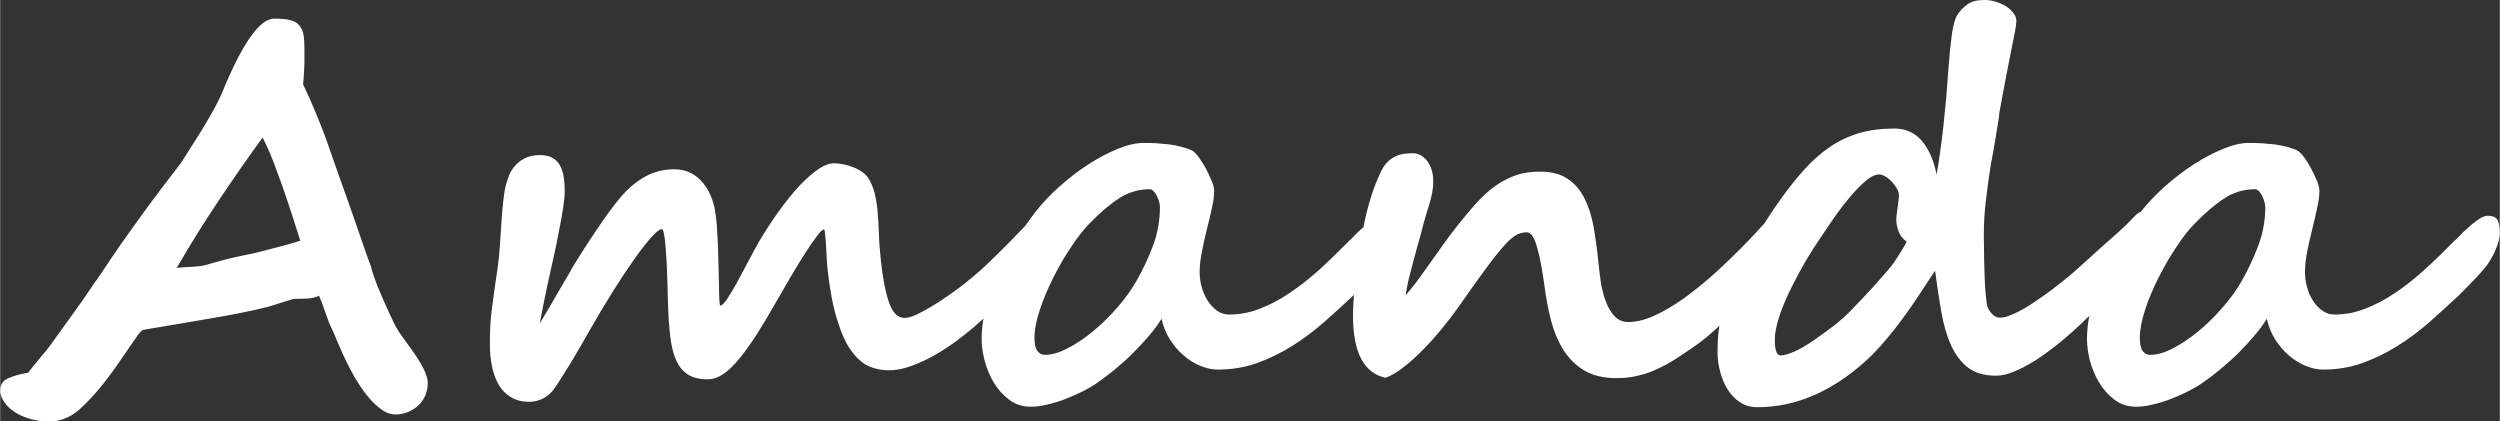 <svg xmlns="http://www.w3.org/2000/svg" width="756.08" height="127.47" viewBox="0 0 21338 3598" shape-rendering="geometricPrecision" image-rendering="optimizeQuality" fill-rule="evenodd" clip-rule="evenodd"><rect x="0" y="0" width="21338" height="3598" fill="#333333" stroke="none"/><g fill="#fff" fill-rule="nonzero"><path d="m2179 2159c64-17 130-33 197-51 67-17 129-35 186-53-23-72-47-146-72-225-26-77-51-155-78-232-28-77-55-152-83-225-28-72-58-139-89-199-125 171-249 350-375 538-126 188-245 379-358 575 44-5 90-8 138-10 49-2 88-8 118-17 39-12 75-22 106-30 32-9 64-18 95-25 32-7 64-14 98-22 34-7 73-15 117-24m1471 1110c0 37-7 71-20 104-14 32-33 61-58 85-24 24-53 43-88 58-35 15-71 22-111 22-37 0-73-12-108-35-35-24-70-54-102-90-33-37-65-79-95-125-30-46-58-93-82-140-24-47-46-92-65-134-19-43-34-78-46-106-16-40-32-77-48-110-17-34-33-77-51-130-10-29-18-52-23-66-5-15-10-26-13-35-4-7-7-14-10-19-2-6-4-13-7-24-29 14-61 21-95 24-34 2-71 3-112 3-7 0-20 3-37 8-18 5-38 11-61 19-23 7-46 15-70 22-25 9-48 15-70 21-71 18-147 35-229 51-83 16-168 32-258 47-89 16-181 31-274 47-93 15-187 31-281 47-10 2-19 5-27 9-7 5-17 16-31 34-12 19-33 47-59 85-26 38-64 93-112 163-56 81-109 151-159 211-49 59-97 110-141 152-42 43-87 76-135 97-48 22-97 34-149 34-67 0-127-9-181-26-52-17-97-38-133-65-36-26-63-55-81-85-19-31-28-61-28-87 0-50 21-84 64-104 43-20 101-37 176-50 0-2 8-12 25-33 15-20 34-44 57-70 22-27 43-53 65-78 21-27 36-45 45-59 57-80 117-162 179-248 63-86 131-184 206-296v2c39-56 70-102 94-139 24-36 47-71 70-103 21-33 45-66 69-100 24-33 54-75 89-125 91-128 171-236 239-325 68-89 124-162 169-221 52-83 102-161 149-236 21-33 41-65 60-98 19-33 38-65 55-96 18-31 34-60 47-87 14-28 25-50 33-70 174-427 324-640 448-640 55 0 99 3 133 12 34 8 60 22 78 42 18 19 31 46 38 77 6 33 9 73 9 122 0 45 0 81 0 107 0 25 0 48-2 67-1 19-2 38-3 57-1 20-3 45-6 77 35 75 70 152 103 231 33 80 64 158 93 236 6 18 19 55 39 112 20 56 43 122 70 199 27 77 56 157 86 242 30 86 59 166 84 241 26 74 48 139 67 193 20 55 32 89 38 104 19 82 73 218 161 407 11 24 22 45 29 62 8 18 18 36 29 55 11 19 25 41 43 66 18 25 41 57 70 97 102 138 152 240 152 304m5311-1321c0 12-3 30-10 51-7 22-15 44-26 68-9 25-22 49-36 74-14 25-27 49-40 71-24 36-56 79-95 127-40 49-84 100-132 152-49 54-100 106-154 159-55 53-109 102-161 147-43 36-93 75-150 118-57 42-119 82-183 119-64 36-131 66-198 91-66 24-130 36-192 36-57 0-113-11-166-33-54-24-104-67-150-130-47-63-87-151-122-264-36-113-64-260-84-440-1-18-4-46-6-83-2-38-4-75-6-113-2-37-5-70-8-98-3-28-6-42-9-42-12 0-31 18-58 54-27 34-60 81-97 139-38 58-78 125-123 200-43 76-89 155-136 235-59 103-114 196-166 277-53 81-102 149-148 204-46 56-91 98-134 127-44 30-87 44-132 44-67 0-122-13-164-38-43-26-77-66-102-119-25-53-43-123-53-207-10-85-17-185-20-301-4-194-10-345-19-454-8-108-19-163-33-163-18 0-48 23-88 68-42 46-91 109-147 188-56 79-118 173-185 279-67 108-136 223-206 346-18 33-39 70-64 113-25 42-51 86-77 130-27 44-53 87-79 127-25 42-49 77-69 106-26 39-59 67-97 88-38 19-78 29-121 29-60 0-111-13-154-39-43-25-78-60-104-104-26-44-46-96-58-156-13-61-19-125-19-192 0-60 2-115 4-163 3-49 8-97 14-147 6-49 13-101 21-155 8-54 17-117 27-187 9-62 16-127 20-195 5-68 9-135 13-201 4-65 10-126 16-182 6-55 14-102 24-138 7-26 17-52 28-81 12-28 29-55 52-79 21-24 49-45 83-62 34-16 76-25 126-25 45 0 82 9 109 25 29 17 50 40 64 69 15 28 25 61 30 99 6 37 8 76 8 118 0 34-5 83-14 143-10 60-21 127-36 199-13 73-29 148-47 227-17 78-34 154-50 226-15 72-28 137-40 195-12 58-20 103-24 136 3-6 11-21 25-45 14-23 31-52 51-86 19-33 40-69 63-108 21-37 43-74 62-107 20-34 37-64 52-88 14-26 23-41 26-47 27-44 57-94 93-149 35-55 72-110 110-167 38-57 76-110 113-162 38-51 72-95 103-130 66-75 136-131 210-170 74-38 153-57 237-57 90 0 165 31 225 93 60 61 100 142 121 242 7 37 13 83 18 139 4 56 7 114 10 175 2 61 3 122 5 184 1 61 3 116 4 165 0 48 1 88 3 119 1 31 4 47 9 47 12 0 32-19 57-56 25-37 52-83 83-138 31-57 63-117 97-182 34-64 66-124 97-178 52-86 106-170 163-249 58-81 115-152 171-213 57-60 111-109 162-145 52-36 97-54 137-54 28 0 56 3 85 9 30 6 58 15 85 26 27 10 52 24 74 39 22 16 39 33 51 52 25 40 43 83 55 130 11 47 20 99 25 156 5 57 9 121 11 190 2 69 8 145 17 229 16 153 40 272 70 359 31 87 75 130 133 130 25 0 57-9 98-27 40-19 84-42 132-71 47-28 97-61 147-96 51-35 98-70 142-105 49-39 95-78 140-118 43-41 87-82 130-125 44-42 88-87 133-133 44-46 91-95 142-147 31-31 66-46 105-46 48 0 71 34 71 102m939-182c0-12-2-28-7-45-6-18-12-35-20-50-8-16-17-29-28-40-10-10-19-16-28-16-97 0-186 26-266 78-80 52-163 123-250 213-48 48-100 113-155 196-56 82-106 169-153 262-47 92-86 184-117 277-31 93-47 174-47 245 0 17 2 35 4 52 2 17 6 32 13 45 7 13 16 24 28 33 12 9 27 13 46 13 56 0 119-18 189-54 71-36 141-83 213-141 71-58 141-125 207-201 67-75 123-152 169-232 56-97 103-198 143-304 40-106 59-216 59-331m2003 228c0 18-3 38-10 63-7 24-15 48-26 72-9 25-21 48-33 71-13 22-25 42-37 58-7 10-19 24-35 43-16 18-34 39-55 62-21 22-44 47-70 73-25 27-52 53-78 79-85 80-171 158-259 236-87 76-179 145-274 204-96 60-196 108-299 145-105 37-215 55-334 55-49 0-100-12-151-33-52-22-100-52-143-91-45-38-83-84-116-137-33-54-57-112-69-173-27 44-61 91-104 142-43 50-90 101-140 151-50 50-103 97-157 142-55 44-105 83-153 115-32 23-71 45-117 69-47 23-96 45-147 65-52 20-103 36-155 48-52 13-100 19-145 19-70 0-131-20-185-61-52-40-96-89-131-148-34-59-60-121-77-187-17-67-25-126-25-179 0-97 14-196 43-297 29-100 65-198 110-294 45-95 95-186 150-273 55-86 109-164 162-231 56-71 122-141 201-211 77-69 158-131 244-187 85-55 169-99 252-133 83-34 157-51 222-51 34 0 71 1 109 3 37 3 74 7 111 10 36 5 72 12 105 21 34 9 64 19 91 33 18 11 37 32 58 62 21 30 42 62 60 97 18 35 34 69 47 102 14 34 20 61 20 80 0 41-6 90-19 147-12 56-26 115-42 177-15 62-30 125-42 189-14 65-21 126-21 186 0 40 6 82 18 125 12 42 29 81 51 115 22 35 49 63 79 85 31 22 66 33 103 33 88 0 173-15 258-48 85-32 171-76 256-134 85-56 170-123 256-200 85-77 170-161 258-250 2 0 14-11 34-33 21-22 45-46 75-72 28-27 58-51 90-73 32-22 59-33 83-33 42 0 70 12 83 37 13 25 20 63 20 115m3423-97c0 27-5 58-16 91-10 33-22 66-38 98-15 32-33 63-51 92-18 28-36 52-52 71-47 59-99 121-157 187-58 67-119 132-182 197-63 64-128 126-194 185-66 60-132 112-198 156-51 35-101 68-148 98-48 30-97 57-149 80-50 24-103 42-160 55-57 14-118 21-186 21-111 0-202-23-275-67-73-44-131-103-177-176-45-73-81-158-105-252-24-95-43-194-56-297-19-139-40-249-64-331-23-81-52-122-86-122-29 0-58 7-85 20-28 15-64 44-105 90-42 46-95 112-159 199-64 87-147 204-250 350-35 49-78 105-129 167-50 61-103 121-159 177-56 57-111 107-167 150-55 43-106 73-153 89-185-41-277-218-277-531 0-79 8-196 26-350 8-69 19-142 30-218 11-77 25-154 42-230 16-78 36-153 60-227 24-75 51-143 82-206 17-36 37-64 59-84 22-21 45-36 67-46 23-10 47-17 72-20 25-3 50-5 75-5 22 0 43 6 64 17 20 11 39 27 55 47 16 21 29 46 39 76 9 29 14 63 14 100 0 34-3 67-9 97-6 31-14 64-24 97-11 33-21 67-32 104-11 37-22 78-34 126-8 31-18 70-33 119-13 48-27 98-41 151-14 52-27 103-39 152-11 51-19 92-22 126 26-31 57-69 92-115 34-47 71-96 109-151 38-53 77-108 116-163 40-56 79-109 119-159 52-65 102-126 152-183 51-57 103-107 158-149 55-41 115-74 180-99 64-24 137-36 218-36 95 0 173 19 233 59 60 38 108 92 144 161 36 69 64 151 81 246 17 95 31 198 42 309 6 57 13 117 22 177 10 60 25 114 44 164 19 49 44 89 75 121 30 31 69 47 115 47 67 0 141-18 221-54 79-36 164-85 252-148 88-63 179-137 271-220 93-85 185-174 278-270 29-30 57-60 85-91 27-30 52-57 78-82 25-24 49-43 72-57 24-15 47-23 71-23 9 0 19 2 30 4 12 2 23 6 34 13 10 6 18 15 25 27 7 12 10 28 10 49m792 405c12-13 25-29 39-48 13-20 28-40 41-62 15-22 28-44 42-68 15-22 26-43 35-62-32-20-53-48-68-83-13-34-21-69-21-104 0-15 2-32 4-51 2-19 5-39 8-58 3-20 5-39 7-57 2-17 4-31 4-40 0-18-6-39-18-60-12-21-27-40-43-58-17-18-35-33-55-44-20-12-38-18-54-18-35 0-77 21-123 63-48 41-97 94-148 157-52 63-103 133-153 208-51 74-97 144-140 209-47 74-87 142-121 206-34 64-63 121-88 173-78 168-117 299-117 396 0 88 16 133 48 133 30 0 68-11 115-31 47-21 102-52 165-95 66-46 126-90 180-131 53-42 99-83 137-122 82-84 149-155 201-213 51-58 92-105 123-140m2278-352c0 26-3 52-11 78-7 26-21 54-41 86-19 31-46 68-79 111-33 42-76 95-129 157v-3c-54 63-112 126-173 188-61 63-126 127-197 194-67 64-135 124-203 178-68 54-132 101-195 141-64 39-123 71-179 93-56 23-106 34-150 34-101 0-182-23-242-70-60-47-108-111-144-191-37-82-64-176-83-286-19-109-37-226-53-349-40 60-82 125-127 192-44 69-92 137-141 204-49 68-100 133-154 196-54 64-108 121-164 173-147 133-298 234-453 300-155 67-314 100-479 100-57 0-107-15-150-44-43-29-78-67-106-113-28-46-49-97-62-152-15-55-21-109-21-160 0-69 3-128 9-177 6-49 14-91 26-125 63-181 133-352 211-514 76-162 172-322 285-479 70-100 140-188 209-264 69-77 142-141 219-194 77-52 160-91 250-118 90-26 190-39 302-39 94 0 171 35 231 103 60 69 103 166 128 289 10-56 20-119 30-190 10-69 19-144 28-222 8-78 16-159 24-242 7-84 13-167 19-249 8-114 18-211 29-291 12-79 26-133 44-163 24-38 53-70 88-94 36-26 83-38 143-38 37 0 72 5 106 17 32 10 62 24 88 41 25 17 45 36 60 58 15 21 22 42 22 62 0 19-4 48-11 86-8 38-17 89-30 151-12 63-27 139-45 229-18 91-37 197-60 321 0 9-1 25-5 48-4 24-8 50-13 80-6 30-10 62-15 94-6 33-11 63-16 91-6 30-9 54-13 75-4 20-7 33-8 37-18 115-33 221-44 319-12 99-18 197-18 296 0 43 1 91 2 140 0 51 1 101 3 152 1 50 3 100 6 151 3 49 8 97 14 143 1 10 4 22 10 36 6 14 14 28 24 40 9 12 21 23 34 32 13 8 28 13 44 13 20 0 43-4 66-12 23-9 48-18 74-31 25-12 50-26 75-40 24-14 46-27 65-41 78-51 155-106 230-166 76-59 152-125 228-195 75-69 150-136 224-201 76-66 142-129 199-191 22-22 50-33 83-33 24 0 43 11 59 33 15 22 23 60 23 115"/><path d="m19336 1766c0-12-3-28-8-45-5-18-12-35-19-50-9-16-18-29-28-40-11-10-20-16-29-16-97 0-186 26-265 78-81 52-163 123-251 213-48 48-100 113-155 196-55 82-106 169-153 262-47 92-86 184-117 277-30 93-46 174-46 245 0 17 1 35 4 52 2 17 6 32 12 45 7 13 16 24 28 33 12 9 27 13 46 13 57 0 120-18 190-54 70-36 141-83 212-141 72-58 141-125 207-201 67-75 124-152 169-232 56-97 103-198 143-304 40-106 60-216 60-331m2002 228c0 18-3 38-10 63-6 24-15 48-25 72-10 25-21 48-34 71-13 22-25 42-36 58-8 10-20 24-35 43-17 18-35 39-55 62-21 22-45 47-70 73-26 27-52 53-78 79-85 80-172 158-259 236-87 76-179 145-275 204-95 60-195 108-299 145-104 37-215 55-333 55-50 0-100-12-152-33-51-22-99-52-143-91-44-38-82-84-116-137-33-54-56-112-69-173-26 44-61 91-104 142-42 50-89 101-139 151-51 50-103 97-158 142-54 44-105 83-152 115-33 23-72 45-118 69-46 23-95 45-146 65-52 20-103 36-156 48-52 13-100 19-144 19-70 0-132-20-185-61-53-40-96-89-131-148-35-59-60-121-78-187-16-67-24-126-24-179 0-97 14-196 43-297 28-100 65-198 109-294 45-95 95-186 151-273 55-86 109-164 161-231 56-71 123-141 201-211 78-69 159-131 245-187 85-55 169-99 252-133 82-34 157-51 221-51 35 0 72 1 109 3 37 3 75 7 112 10 36 5 71 12 105 21 34 9 64 19 90 33 18 11 38 32 59 62 21 30 41 62 59 97 18 35 34 69 48 102 13 34 19 61 19 80 0 41-6 90-19 147-12 56-26 115-41 177-16 62-30 125-43 189-13 65-20 126-20 186 0 40 6 82 18 125 11 42 28 81 50 115 22 35 49 63 80 85 31 22 65 33 103 33 87 0 173-15 258-48 85-32 171-76 256-134 85-56 170-123 255-200 85-77 171-161 258-250 3 0 15-11 35-33 21-22 45-46 74-72 29-27 59-51 91-73 31-22 58-33 82-33 42 0 70 12 84 37 12 25 19 63 19 115"/></g></svg>